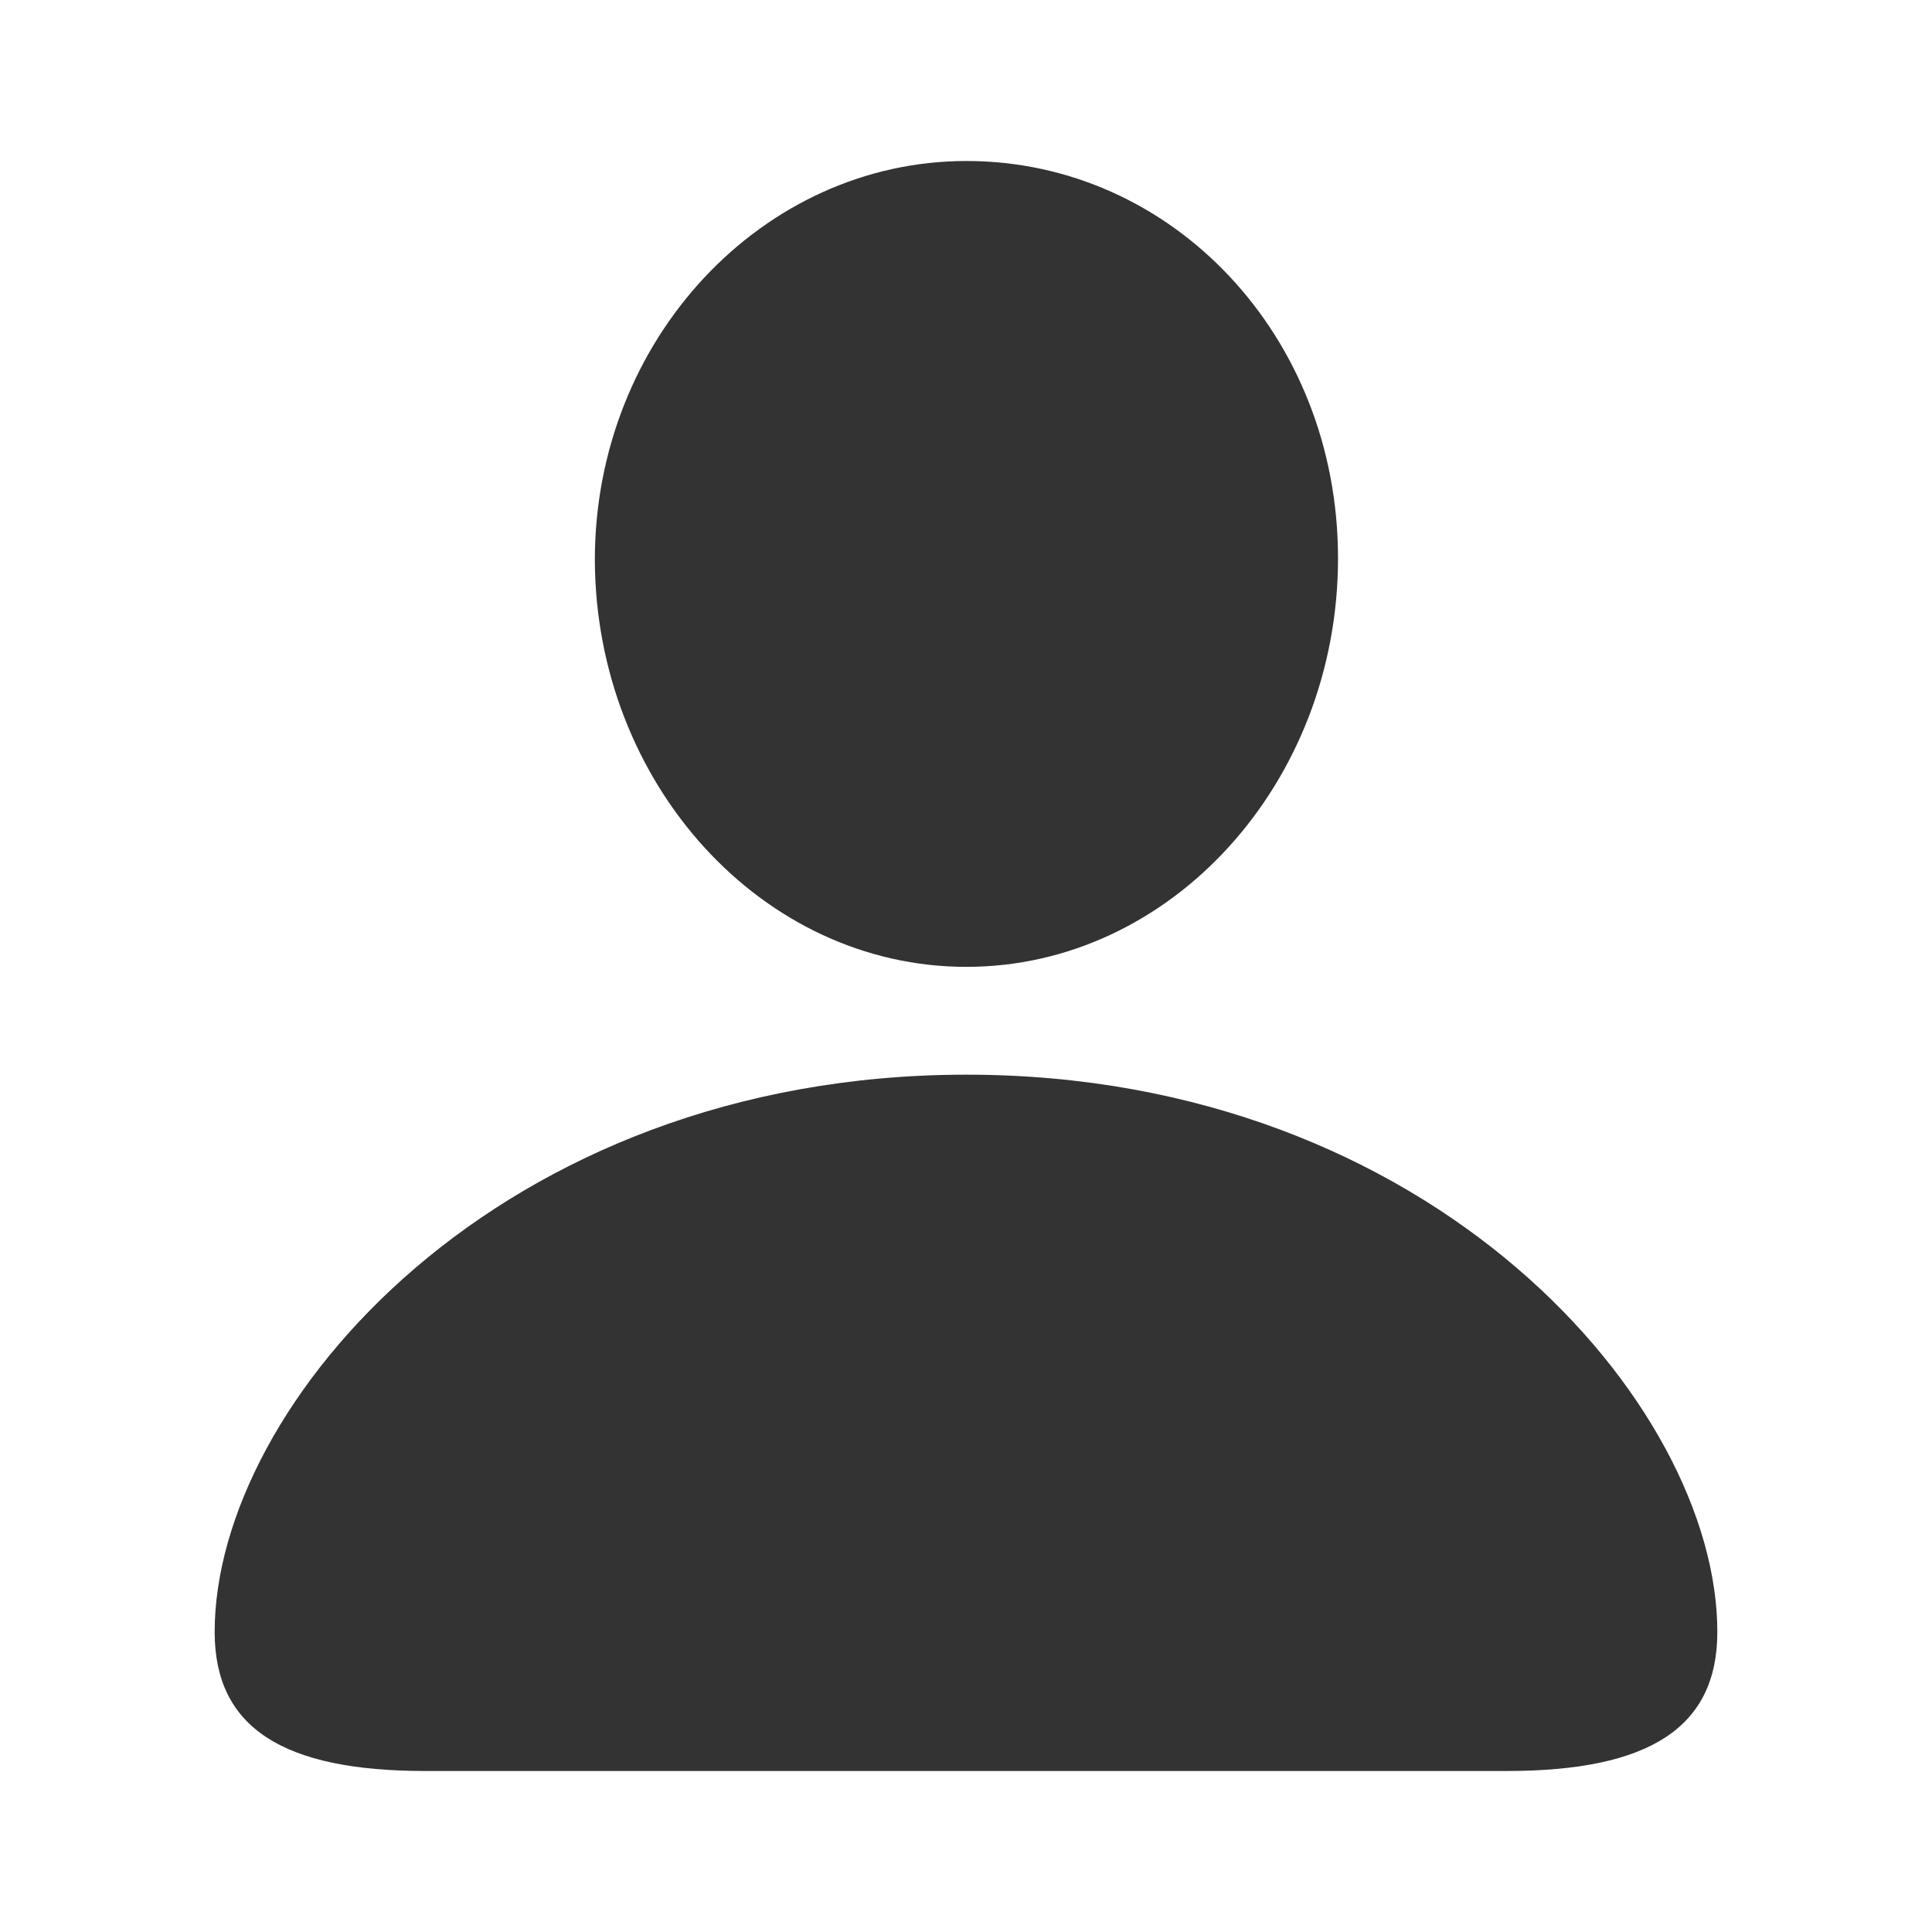 <svg width="36" height="36" viewBox="0 0 36 36" fill="none" xmlns="http://www.w3.org/2000/svg">
<path d="M18.008 18.016C21.823 18.016 24.932 14.582 24.932 10.403C24.932 6.256 21.839 3 18.008 3C14.21 3 11.084 6.321 11.084 10.435C11.1 14.598 14.194 18.016 18.008 18.016ZM7.927 33H28.073C30.734 33 32 32.19 32 30.408C32 26.164 26.695 20.025 18.008 20.025C9.305 20.025 4 26.164 4 30.408C4 32.19 5.266 33 7.927 33Z" fill="#333333"/>
</svg>
